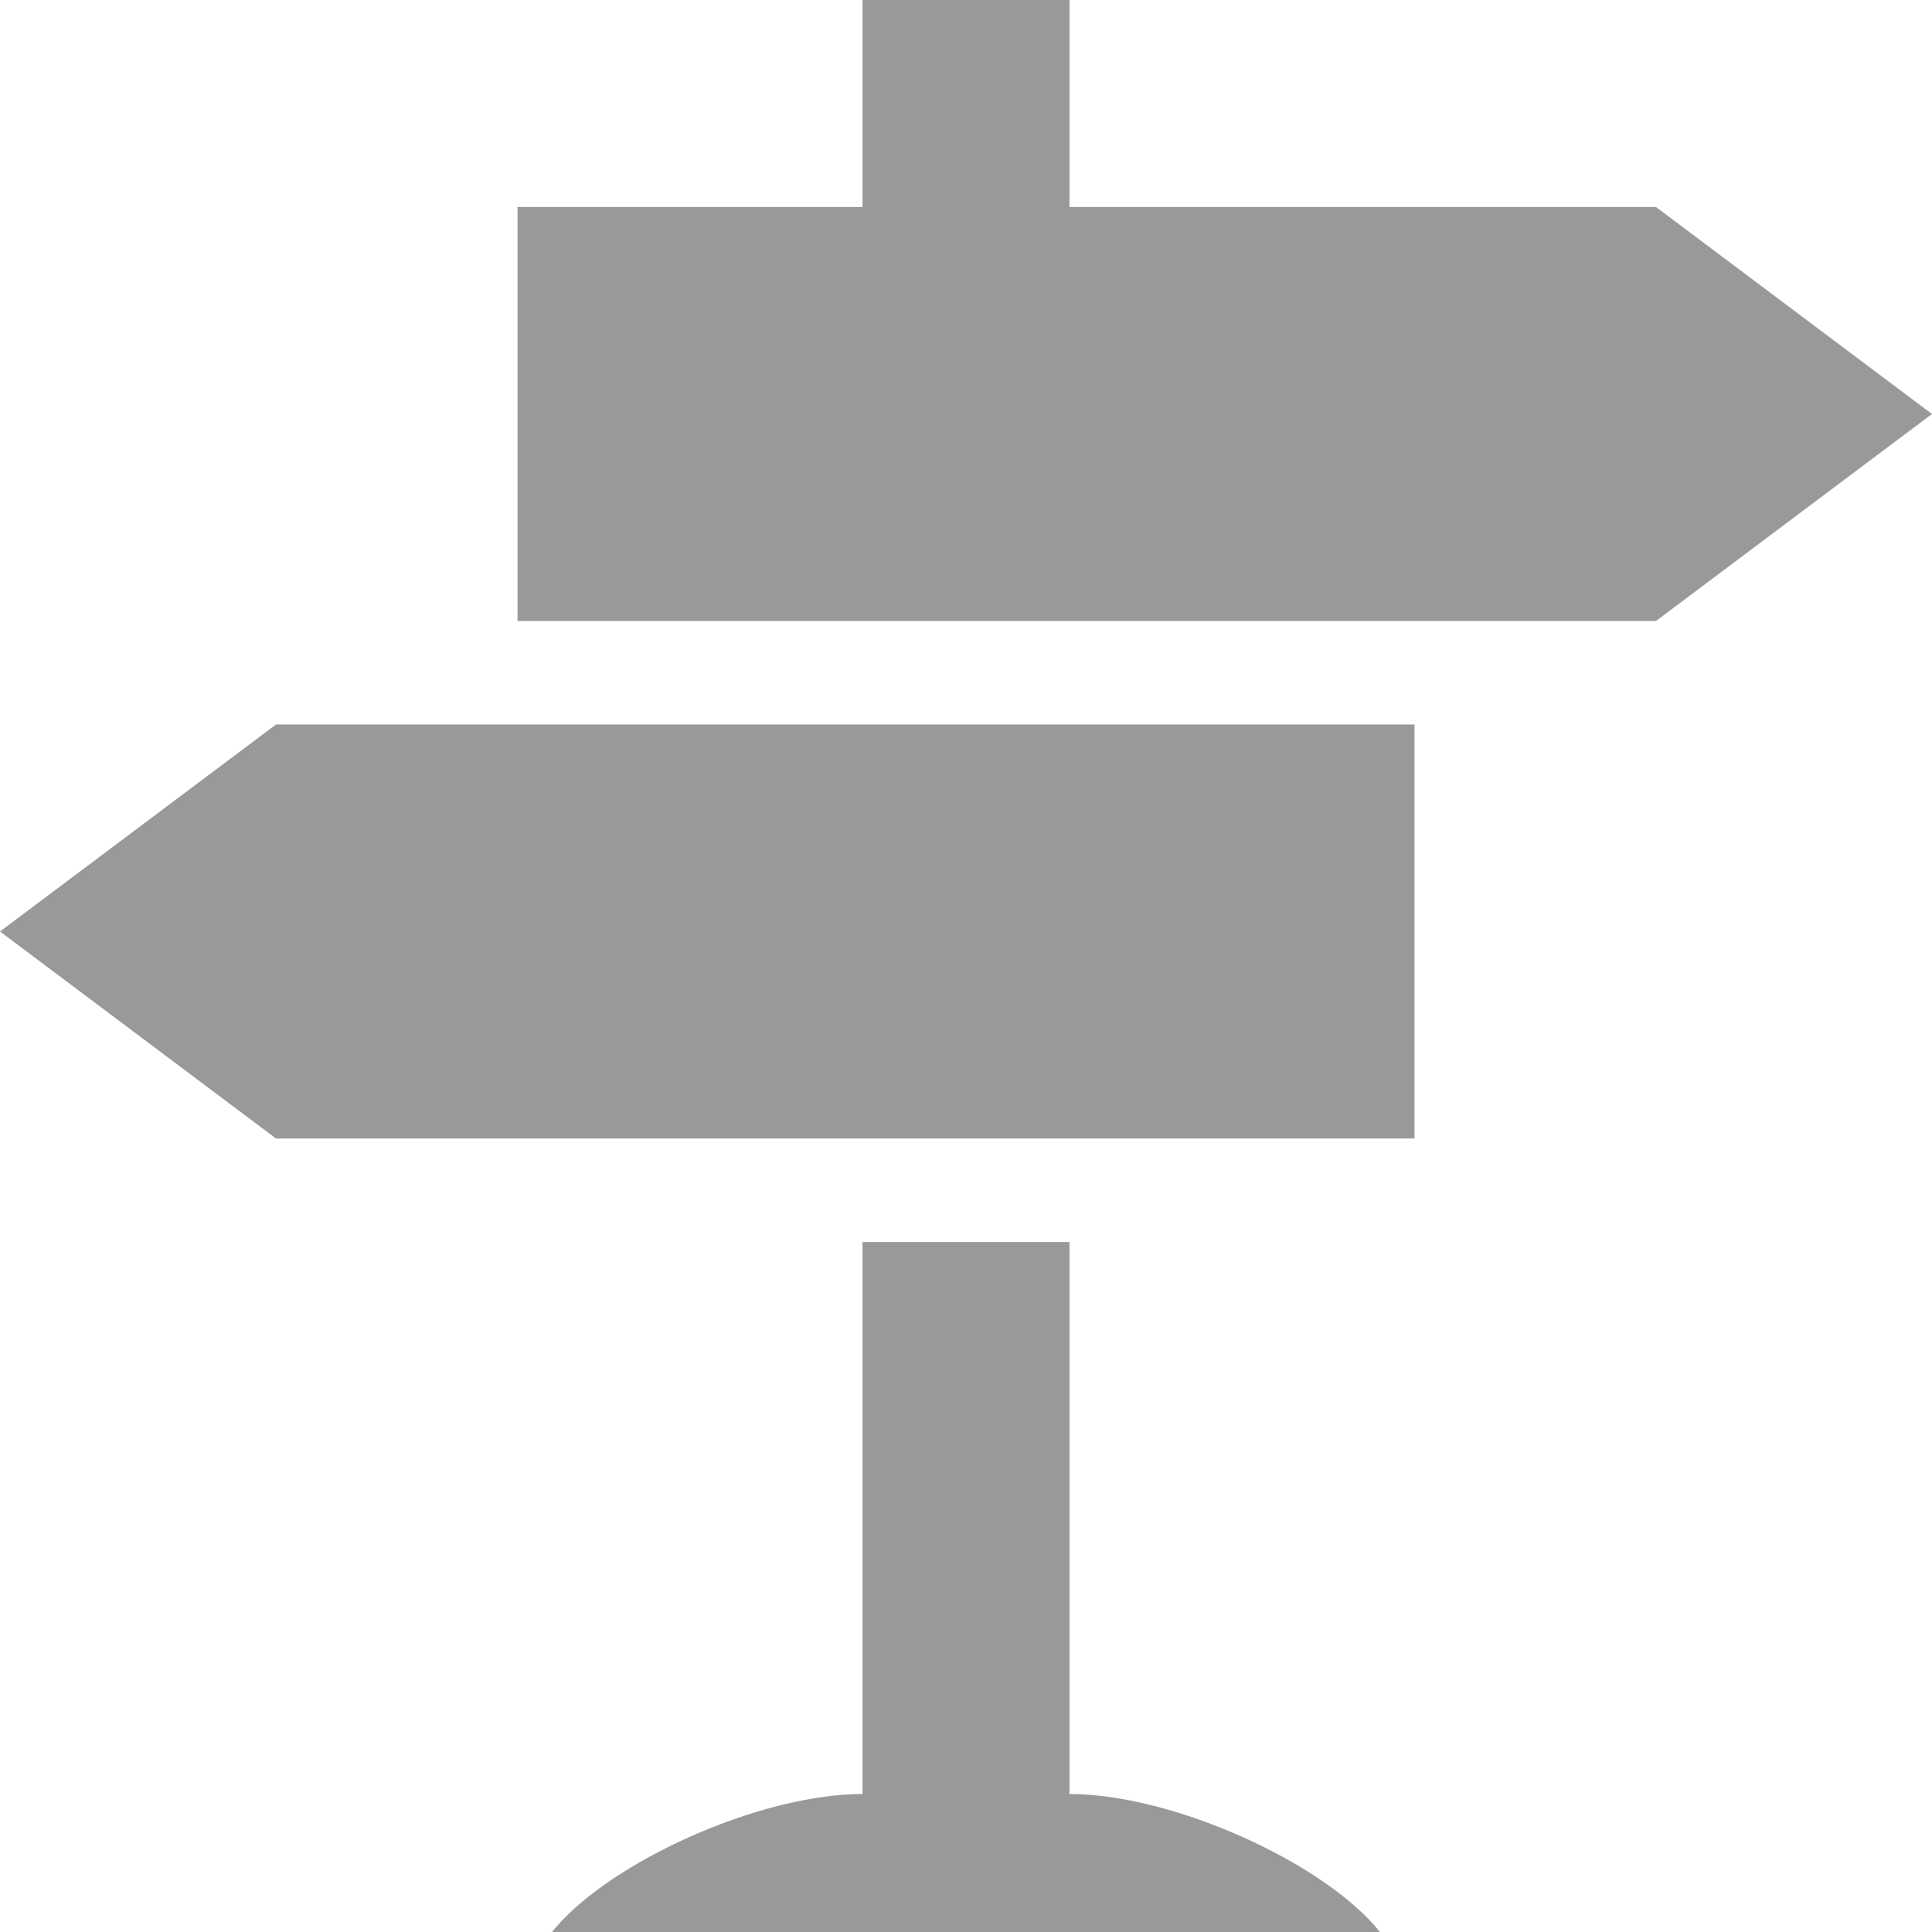 <?xml version="1.0" encoding="utf-8"?>
<!-- Generator: Adobe Illustrator 18.0.0, SVG Export Plug-In . SVG Version: 6.00 Build 0)  -->
<!DOCTYPE svg PUBLIC "-//W3C//DTD SVG 1.1//EN" "http://www.w3.org/Graphics/SVG/1.1/DTD/svg11.dtd">
<svg version="1.1" id="Layer_1" xmlns="http://www.w3.org/2000/svg" xmlns:xlink="http://www.w3.org/1999/xlink" x="0px" y="0px"
	 width="28px" height="28px" viewBox="0 0 28 28" enable-background="new 0 0 28 28" xml:space="preserve">
<g id="baseline">
</g>
<g id="bgd-gray" display="none">
	<rect x="-48" y="-48" display="inline" fill="#7F7F7F" width="128" height="128"/>
</g>
<g id="bgd-black" display="none">
	<rect x="-48" y="-48" display="inline" width="128" height="128"/>
</g>
<g id="workspace">
	<g>
		<path fill="#999999" d="M24,3h-8.5V0h-3v3h-5v6H24l4-3L24,3z M15.5,18h-3v8C11,26,8.8,27,8,28h12c-0.8-1-3-2-4.5-2V18z M0,13.5
			l4,3h16.5v-6H4L0,13.5z"/>
	</g>
</g>
</svg>
